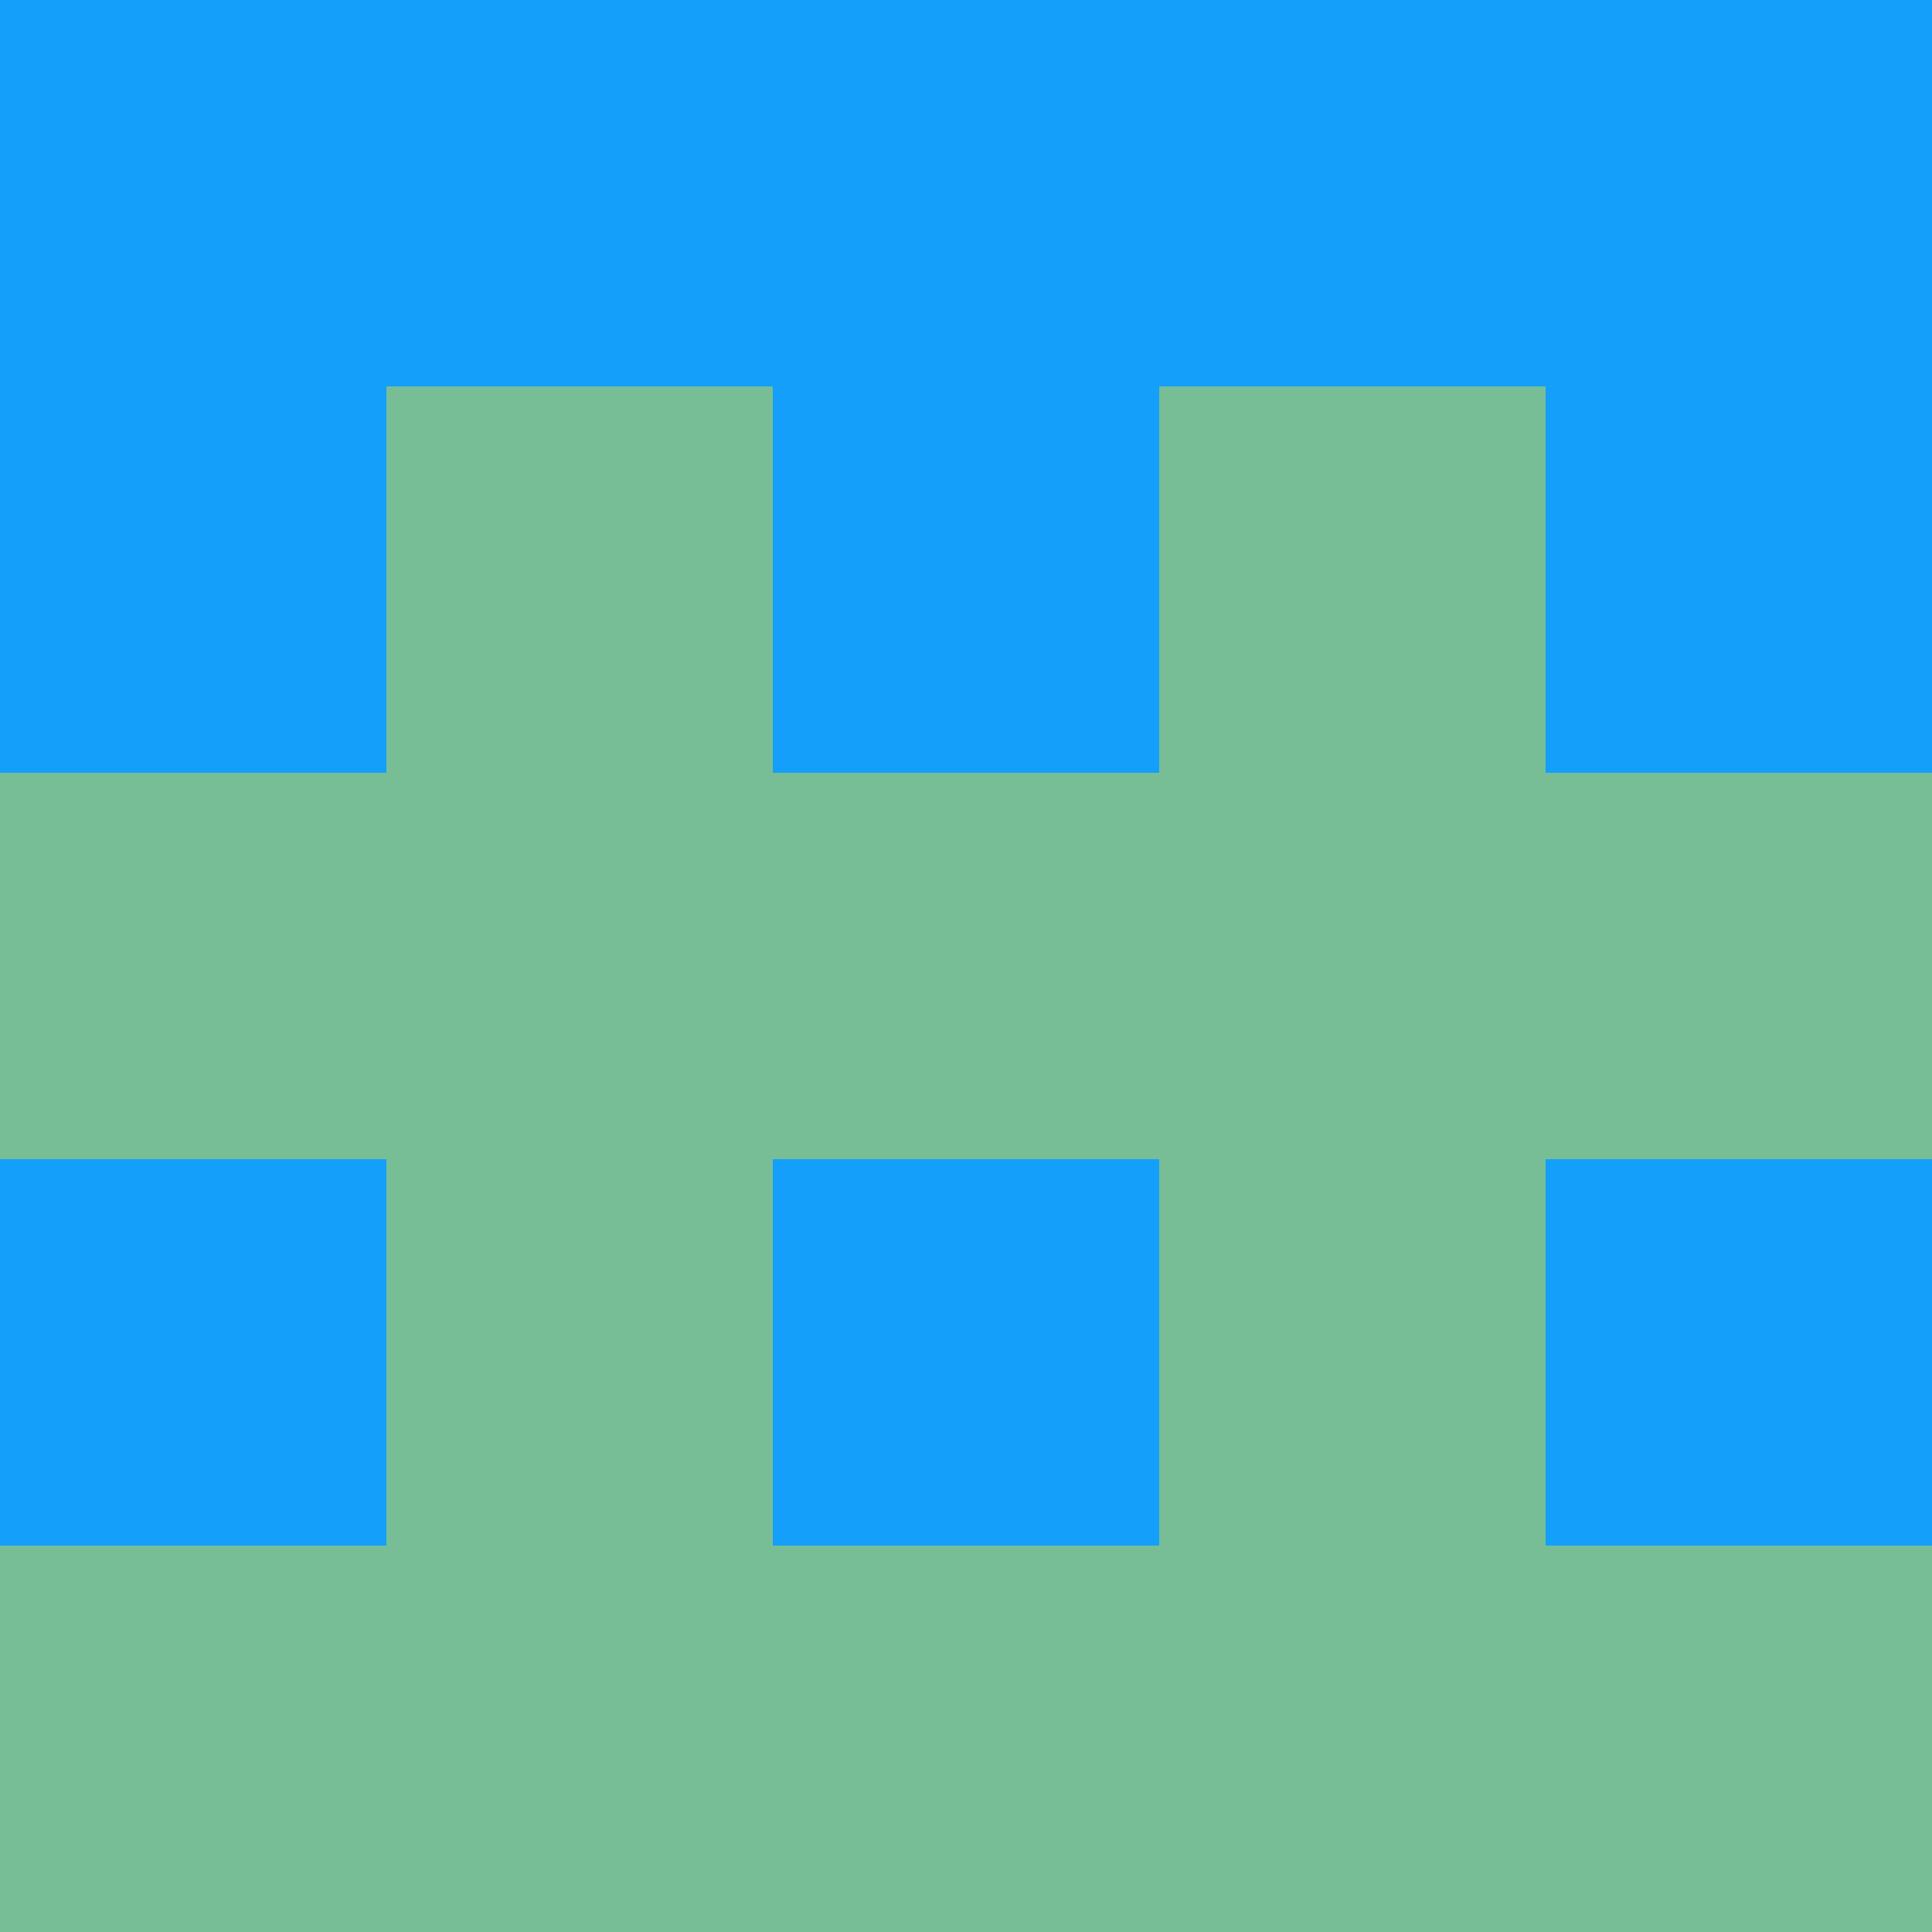 <?xml version="1.0" encoding="utf-8"?>
<!DOCTYPE svg PUBLIC "-//W3C//DTD SVG 20010904//EN"
"http://www.w3.org/TR/2001/REC-SVG-20010904/DTD/svg10.dtd">
<svg viewBox="0 0 5 5" height="100" width="100" xml:lang="fr"
     xmlns="http://www.w3.org/2000/svg"
     xmlns:xlink="http://www.w3.org/1999/xlink">
                        <rect x="0" y="0" height="1" width="1" fill="#149FFA"/>
                    <rect x="4" y="0" height="1" width="1" fill="#149FFA"/>
                    <rect x="1" y="0" height="1" width="1" fill="#149FFA"/>
                    <rect x="3" y="0" height="1" width="1" fill="#149FFA"/>
                    <rect x="2" y="0" height="1" width="1" fill="#149FFA"/>
                                <rect x="0" y="1" height="1" width="1" fill="#149FFA"/>
                    <rect x="4" y="1" height="1" width="1" fill="#149FFA"/>
                    <rect x="1" y="1" height="1" width="1" fill="#77BE97"/>
                    <rect x="3" y="1" height="1" width="1" fill="#77BE97"/>
                    <rect x="2" y="1" height="1" width="1" fill="#149FFA"/>
                                <rect x="0" y="2" height="1" width="1" fill="#77BE97"/>
                    <rect x="4" y="2" height="1" width="1" fill="#77BE97"/>
                    <rect x="1" y="2" height="1" width="1" fill="#77BE97"/>
                    <rect x="3" y="2" height="1" width="1" fill="#77BE97"/>
                    <rect x="2" y="2" height="1" width="1" fill="#77BE97"/>
                                <rect x="0" y="3" height="1" width="1" fill="#149FFA"/>
                    <rect x="4" y="3" height="1" width="1" fill="#149FFA"/>
                    <rect x="1" y="3" height="1" width="1" fill="#77BE97"/>
                    <rect x="3" y="3" height="1" width="1" fill="#77BE97"/>
                    <rect x="2" y="3" height="1" width="1" fill="#149FFA"/>
                                <rect x="0" y="4" height="1" width="1" fill="#77BE97"/>
                    <rect x="4" y="4" height="1" width="1" fill="#77BE97"/>
                    <rect x="1" y="4" height="1" width="1" fill="#77BE97"/>
                    <rect x="3" y="4" height="1" width="1" fill="#77BE97"/>
                    <rect x="2" y="4" height="1" width="1" fill="#77BE97"/>
            </svg>
